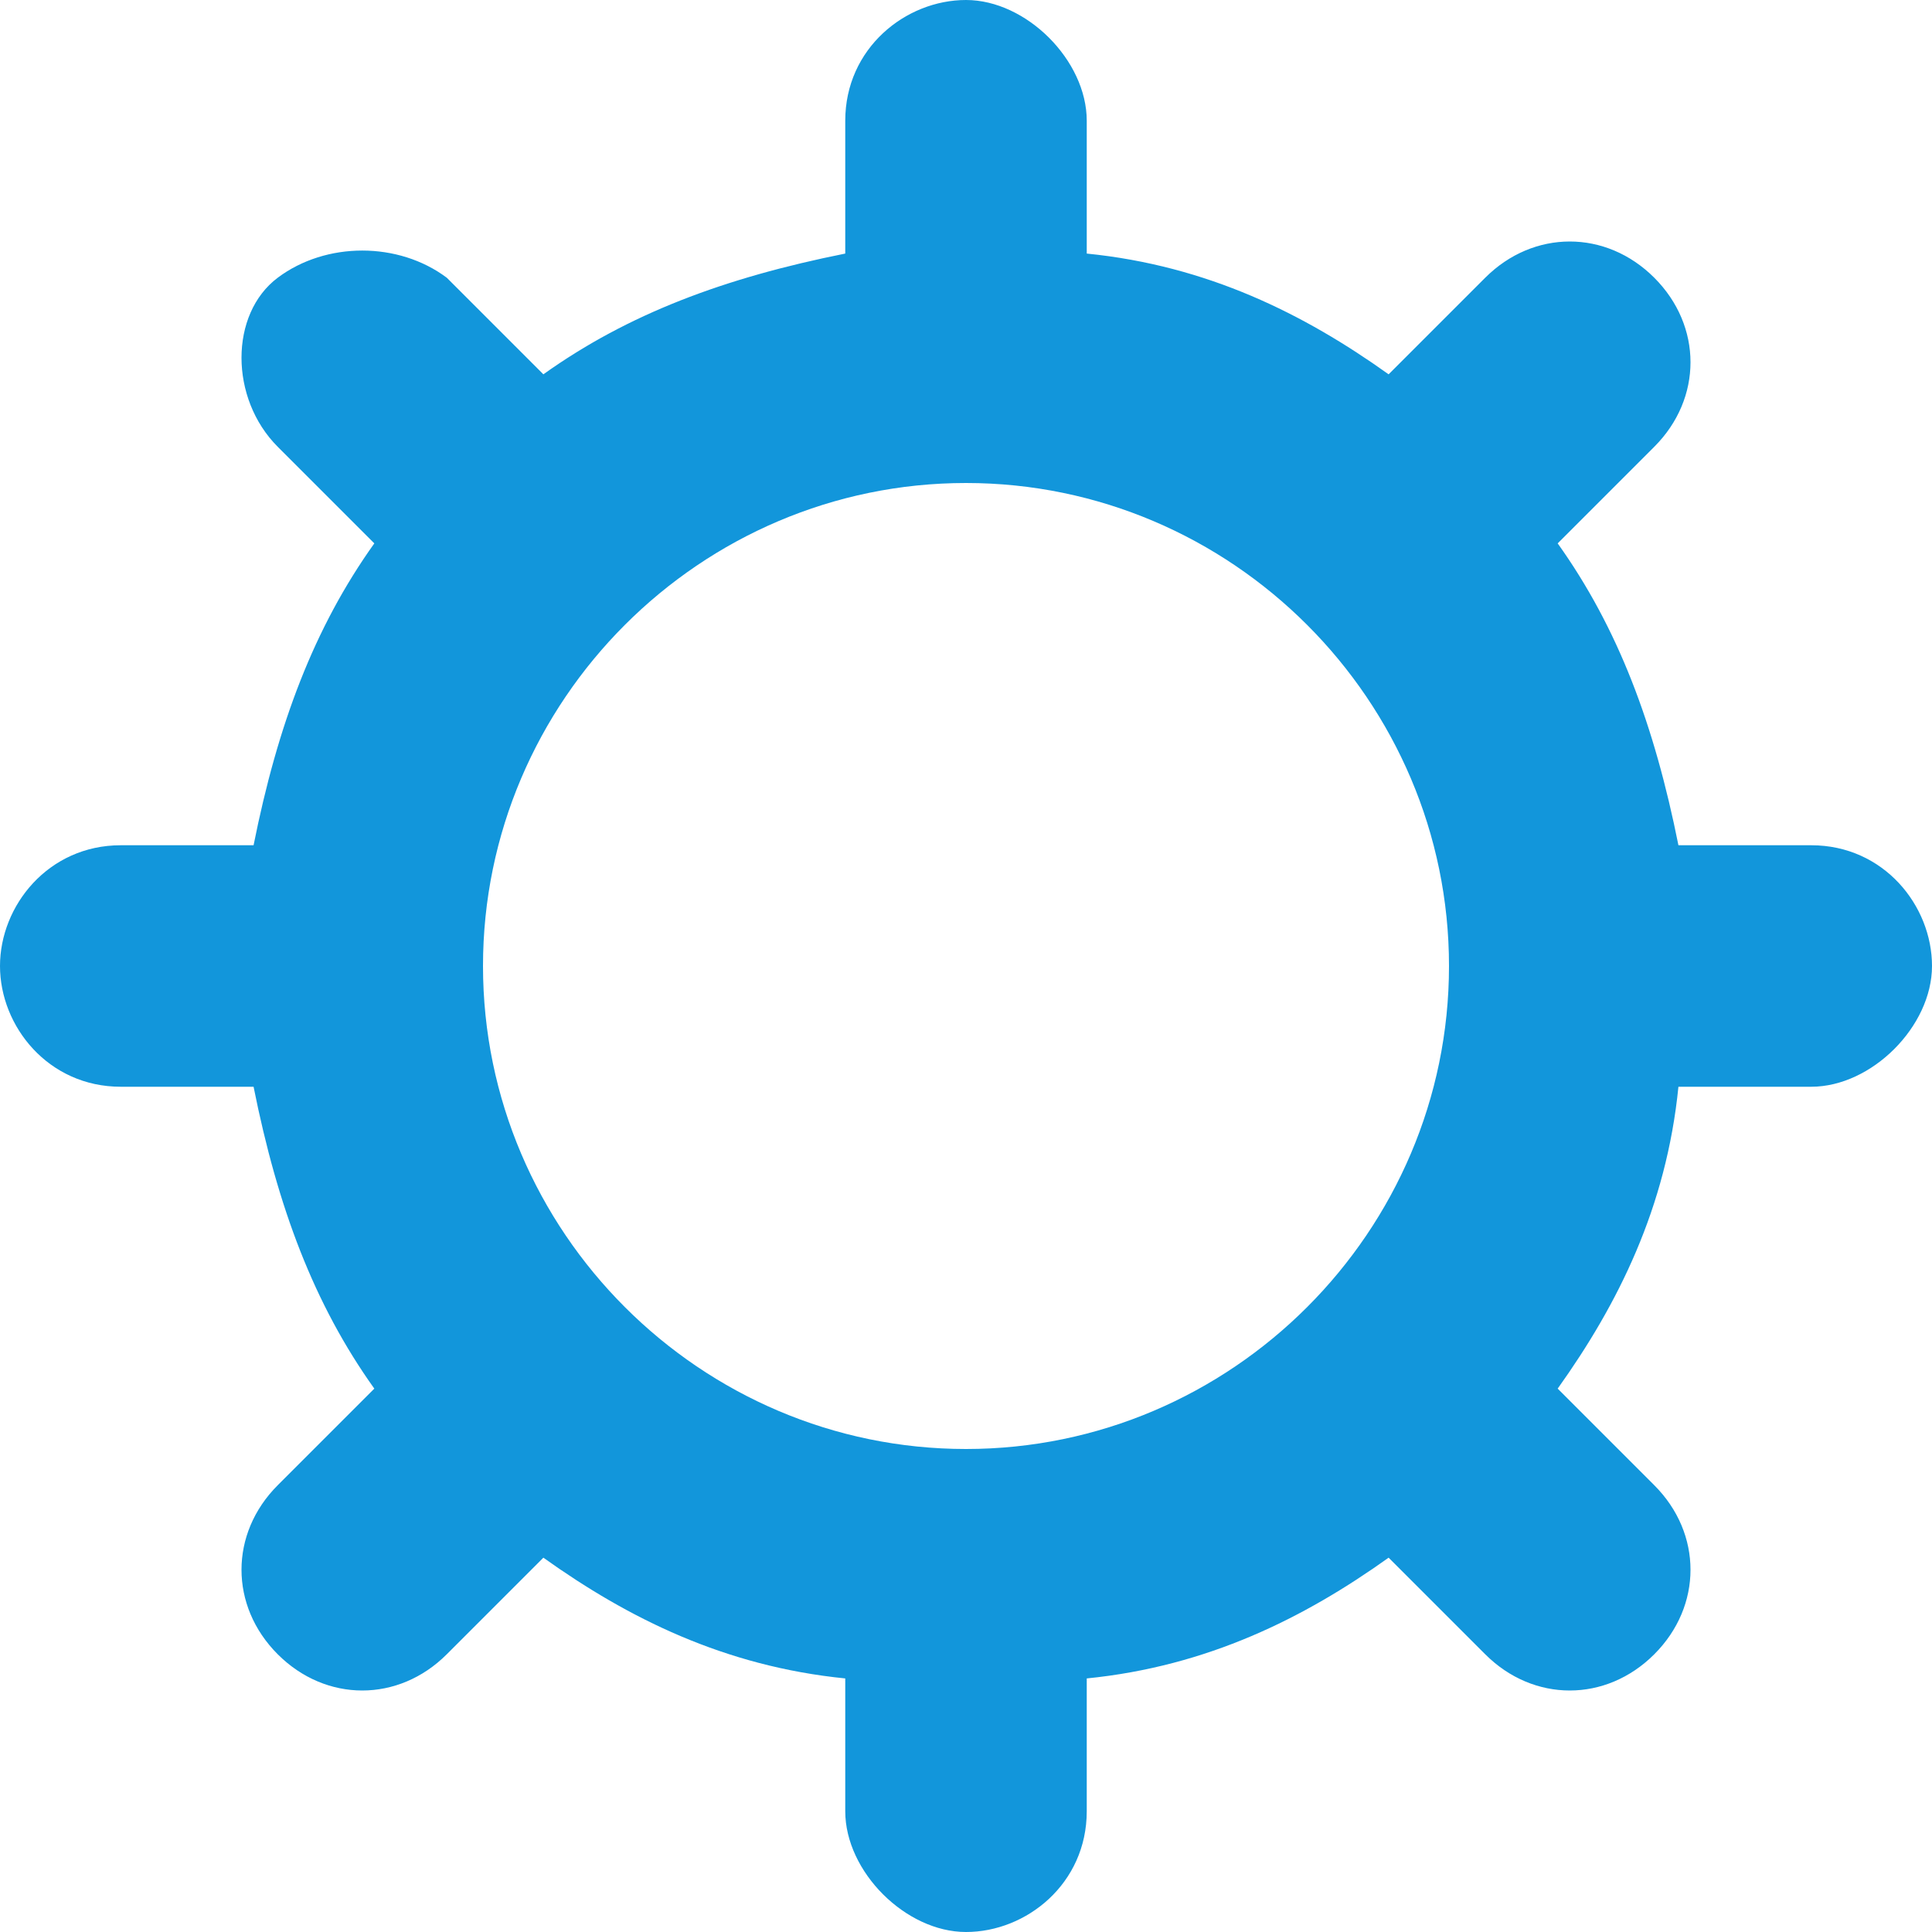 <?xml version="1.0" standalone="no"?><!DOCTYPE svg PUBLIC "-//W3C//DTD SVG 1.1//EN" "http://www.w3.org/Graphics/SVG/1.1/DTD/svg11.dtd"><svg t="1533257217998" class="icon" style="" viewBox="0 0 1024 1024" version="1.1" xmlns="http://www.w3.org/2000/svg" p-id="8339" xmlns:xlink="http://www.w3.org/1999/xlink" width="32" height="32"><defs><style type="text/css"></style></defs><path d="M960 448l-70.4 0c-12.8-64-32-115.2-64-160l51.2-51.2c25.6-25.6 25.6-64 0-89.6-25.6-25.6-64-25.6-89.6 0l-51.2 51.2C691.2 166.4 640 140.8 576 134.4L576 64c0-32-32-64-64-64C480 0 448 25.6 448 64l0 70.4c-64 12.8-115.2 32-160 64L236.8 147.2C211.2 128 172.8 128 147.2 147.2s-25.6 64 0 89.6l51.2 51.2C166.4 332.8 147.2 384 134.4 448L64 448C25.6 448 0 480 0 512c0 32 25.6 64 64 64l70.4 0c12.8 64 32 115.2 64 160l-51.2 51.2c-25.6 25.6-25.6 64 0 89.6s64 25.6 89.6 0l51.2-51.2c44.8 32 96 57.6 160 64L448 960c0 32 32 64 64 64 32 0 64-25.6 64-64l0-70.4c64-6.4 115.2-32 160-64l51.2 51.2c25.6 25.6 64 25.6 89.6 0 25.6-25.6 25.6-64 0-89.6l-51.2-51.2c32-44.8 57.6-96 64-160L960 576c32 0 64-32 64-64C1024 480 998.4 448 960 448zM512 768c-140.8 0-256-115.2-256-256 0-140.8 115.2-256 256-256s256 115.2 256 256C768 652.8 652.8 768 512 768z" p-id="8340" fill="#1296db"></path></svg>